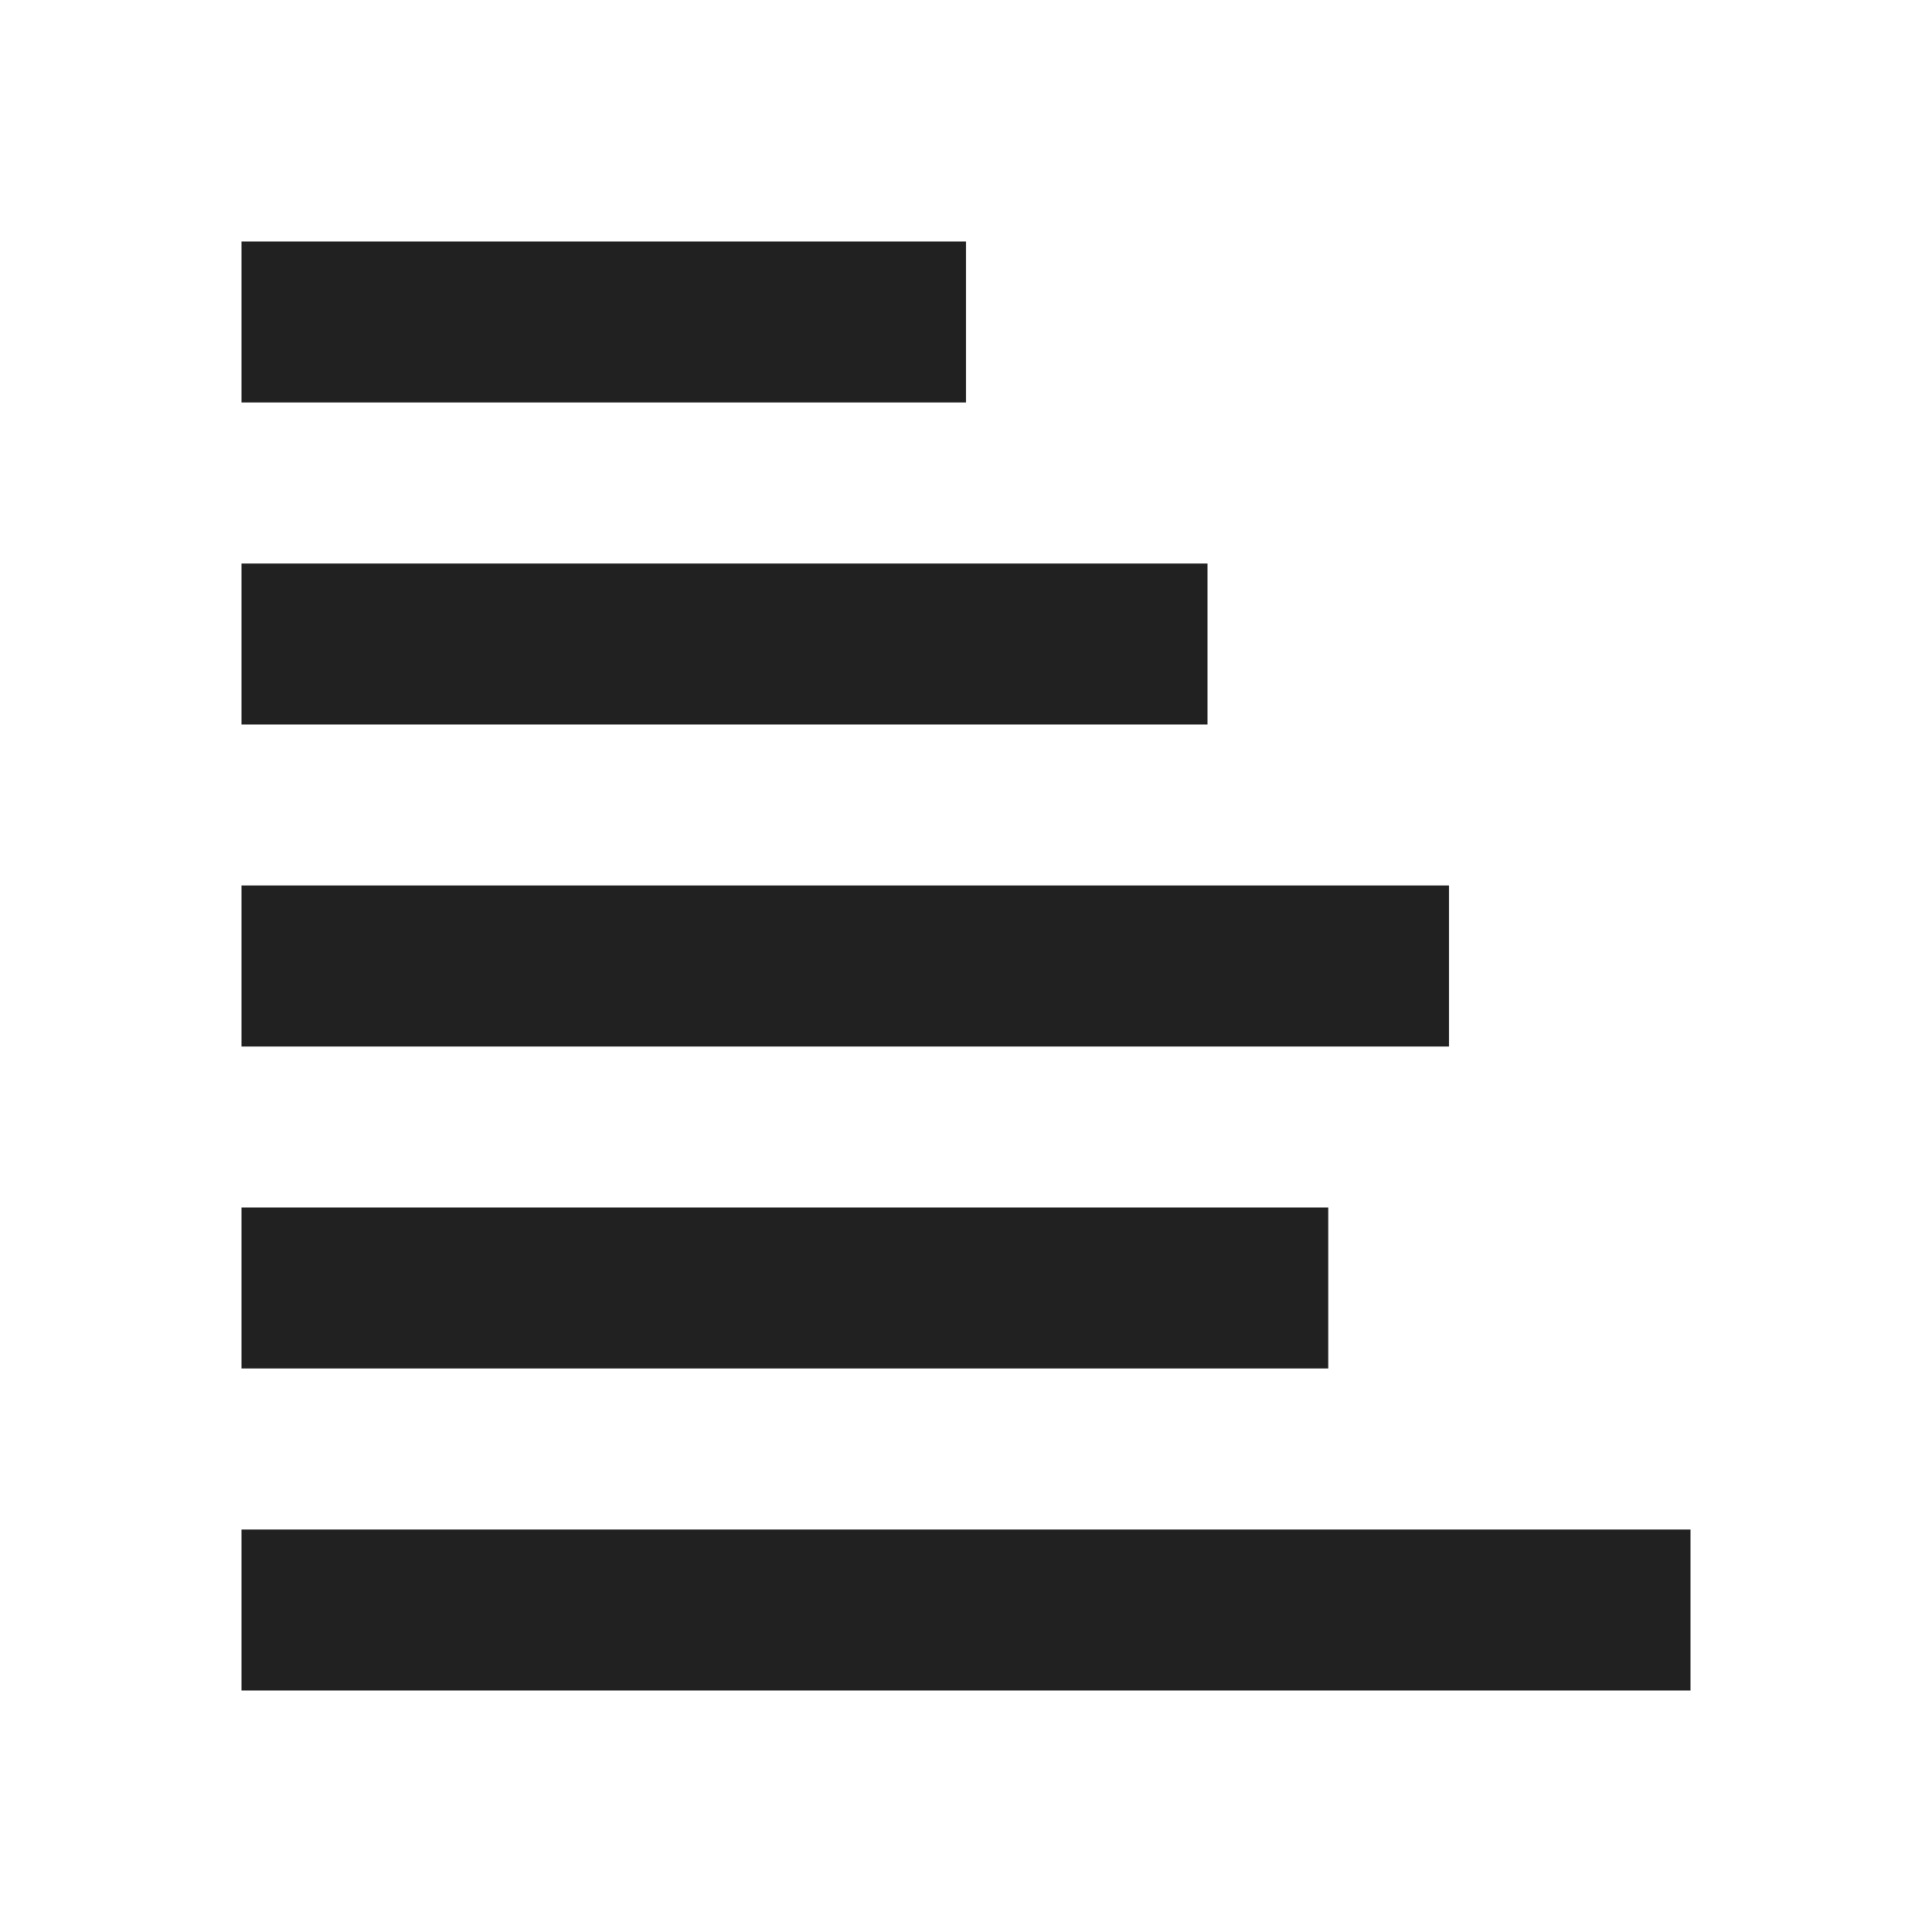 <svg xmlns="http://www.w3.org/2000/svg" viewBox="0 0 24 24">
  <g>
    <rect class="menu-bar-1" style="fill: rgba(0,0,0,0.87)" width="9" height="2" transform="translate(3 3)"></rect>
    <rect class="menu-bar-2" style="fill: rgba(0,0,0,0.87)" width="12" height="2" transform="translate(3 7)"></rect>
    <rect class="menu-bar-3" style="fill: rgba(0,0,0,0.87)" width="15" height="2" transform="translate(3 11)"></rect>
    <rect class="menu-bar-4" style="fill: rgba(0,0,0,0.87)" width="13.5" height="2" transform="translate(3 15)"></rect>
    <rect class="menu-bar-5" style="fill: rgba(0,0,0,0.87)" width="18" height="2" transform="translate(3 19)"></rect>
    <rect style="fill: none" width="24" height="24"></rect>
  </g>
</svg>
